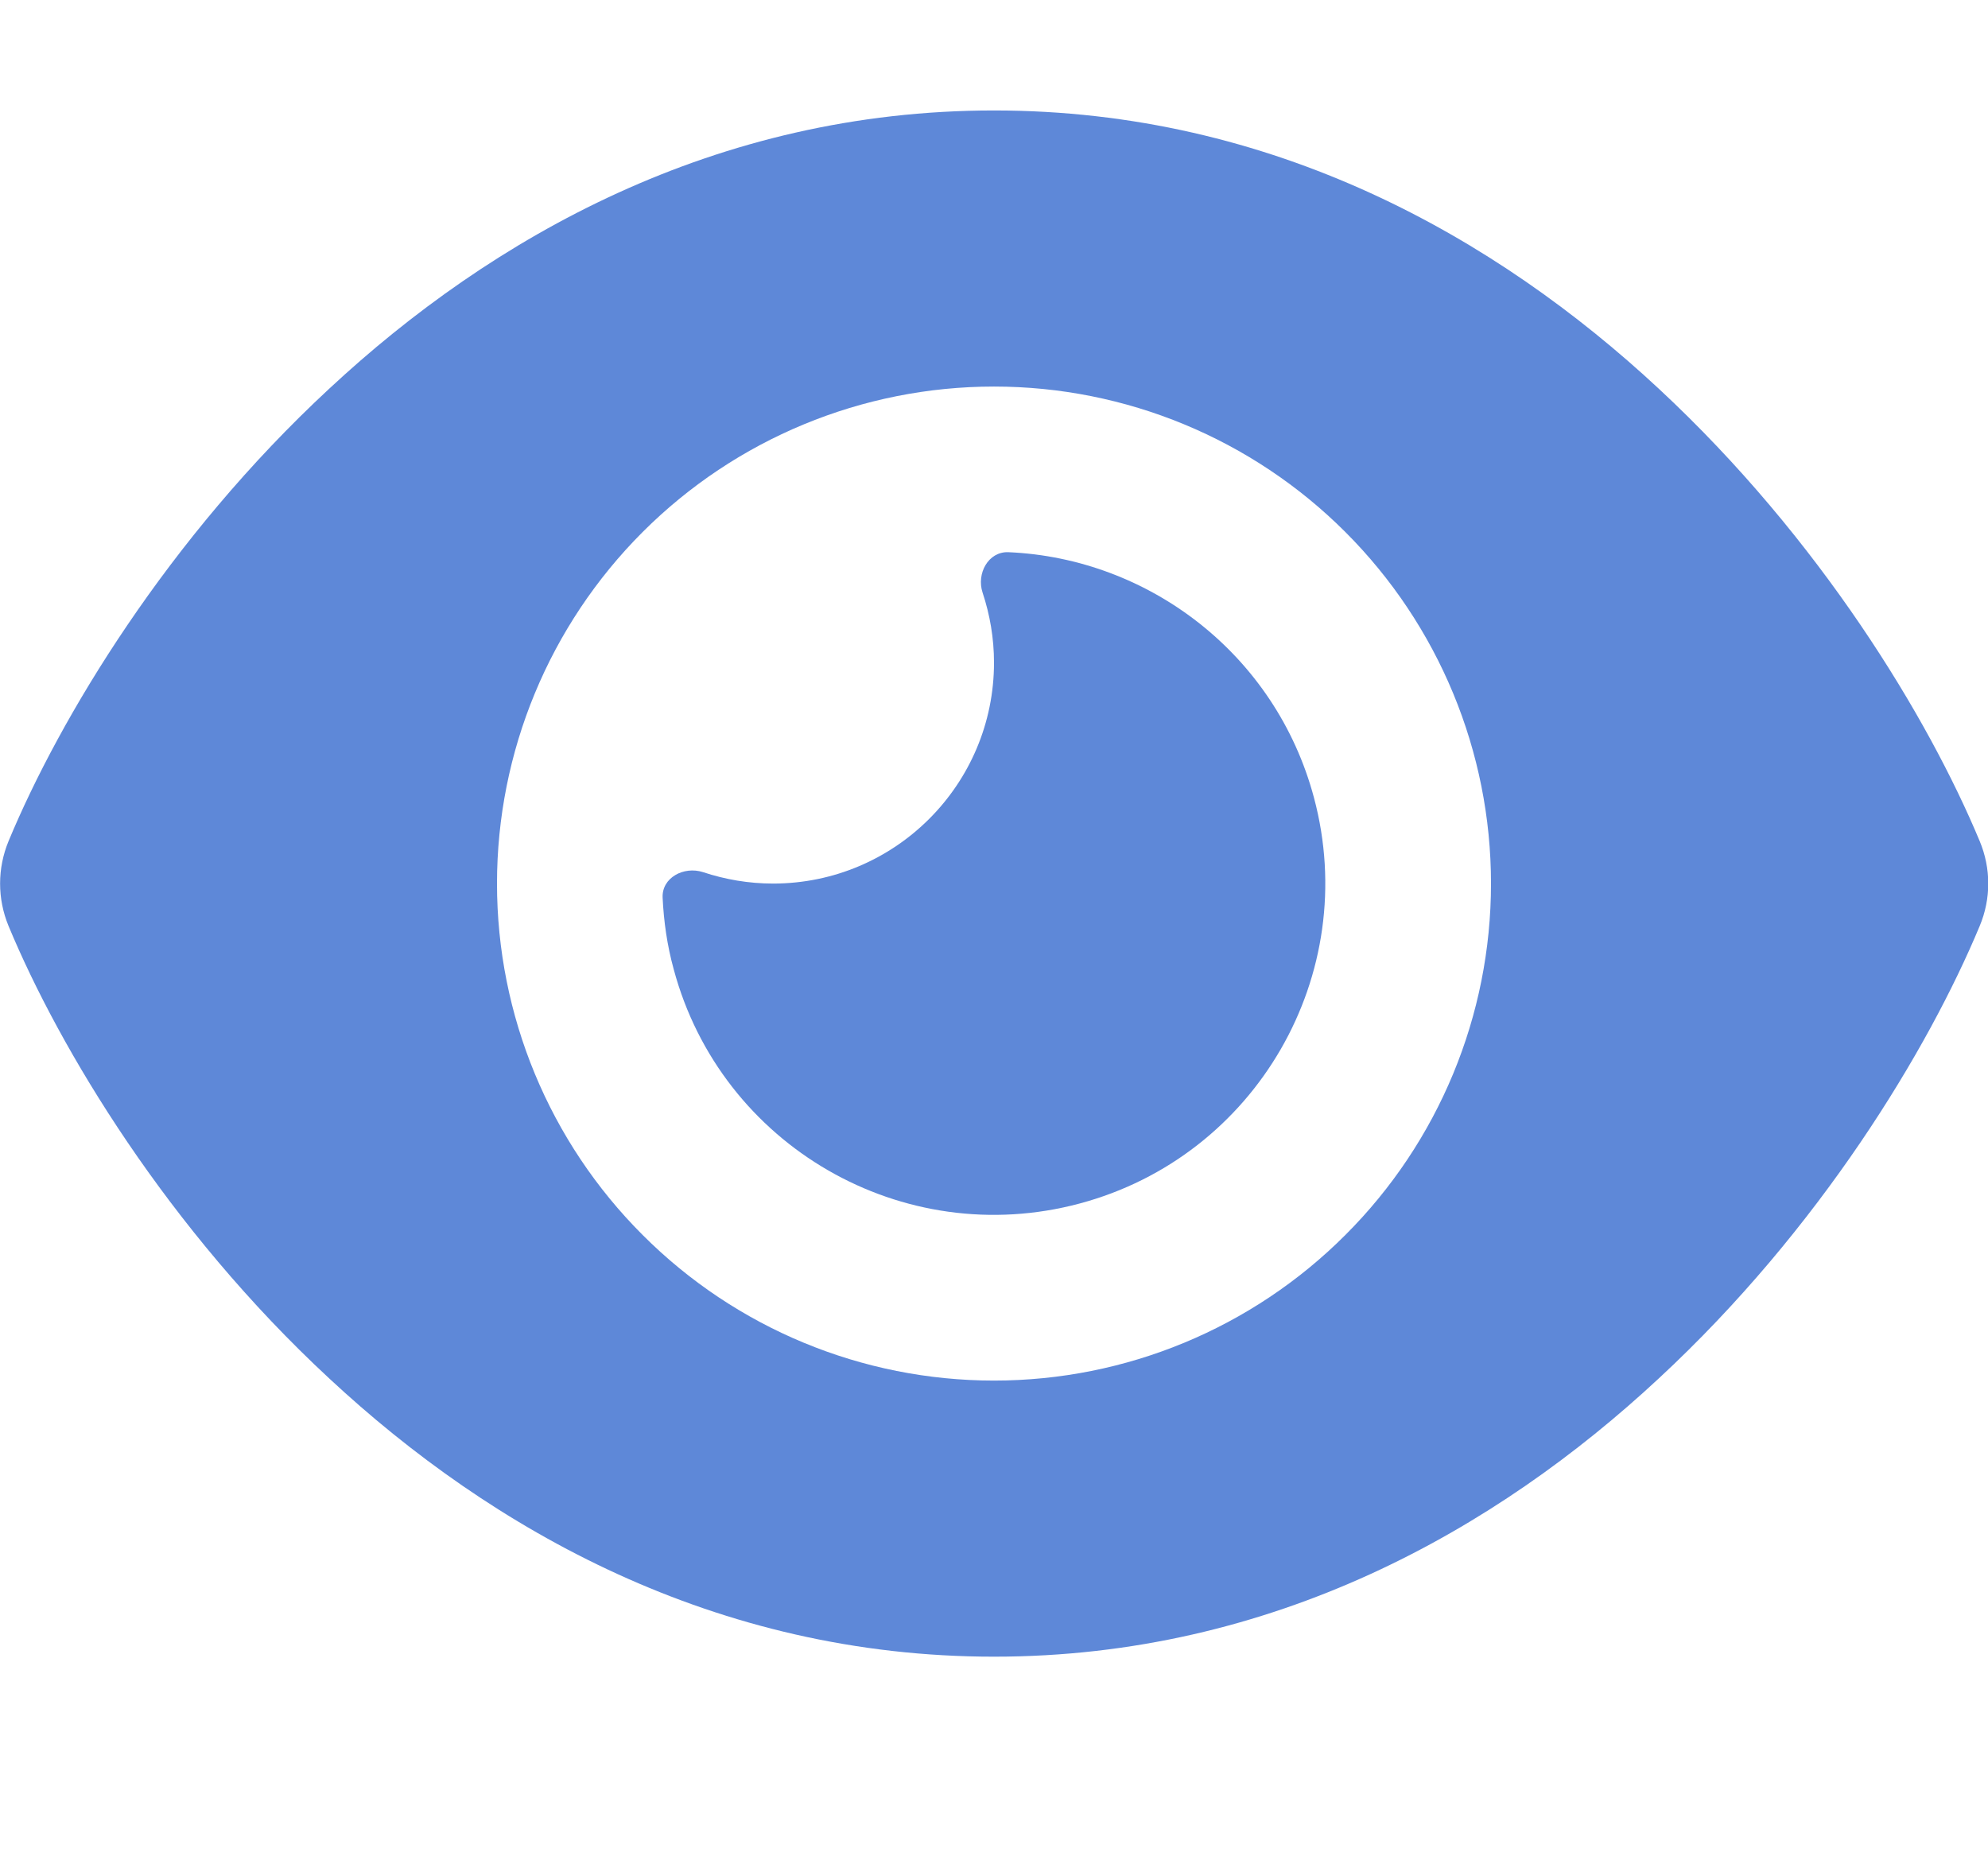 <svg width="16" height="15" viewBox="0 0 16 15" fill="none" xmlns="http://www.w3.org/2000/svg">
<g clip-path="url(#clip0_2043_627)">
<path d="M2.65 3.128C3.958 1.911 5.756 0.889 8 0.889C10.245 0.889 12.042 1.911 13.35 3.128C14.65 4.336 15.52 5.778 15.933 6.769C16.025 6.989 16.025 7.233 15.933 7.453C15.52 8.444 14.65 9.889 13.35 11.094C12.042 12.311 10.245 13.333 8 13.333C5.756 13.333 3.958 12.311 2.65 11.094C1.35 9.889 0.481 8.444 0.069 7.453C-0.022 7.233 -0.022 6.989 0.069 6.769C0.481 5.778 1.35 4.333 2.65 3.128ZM8 11.111C9.061 11.111 10.078 10.69 10.828 9.939C11.579 9.189 12 8.172 12 7.111C12 6.05 11.579 5.033 10.828 4.282C10.078 3.532 9.061 3.111 8 3.111C6.939 3.111 5.922 3.532 5.172 4.282C4.421 5.033 4 6.05 4 7.111C4 8.172 4.421 9.189 5.172 9.939C5.922 10.69 6.939 11.111 8 11.111Z" fill="#5E88D8"/>
<path d="M6.222 7.111C7.203 7.111 8 6.314 8 5.333C8 5.136 7.967 4.947 7.908 4.769C7.858 4.617 7.953 4.439 8.114 4.444C9.247 4.492 10.267 5.267 10.575 6.419C10.956 7.842 10.111 9.306 8.689 9.686C7.267 10.067 5.803 9.222 5.422 7.8C5.369 7.608 5.342 7.414 5.333 7.225C5.325 7.064 5.503 6.969 5.658 7.019C5.836 7.078 6.025 7.111 6.222 7.111Z" fill="#5E88D8"/>
</g>
<defs>
<clipPath id="clip0_2043_627">
<rect width="16" height="14.222" fill="white"/>
</clipPath>
</defs>
</svg>
